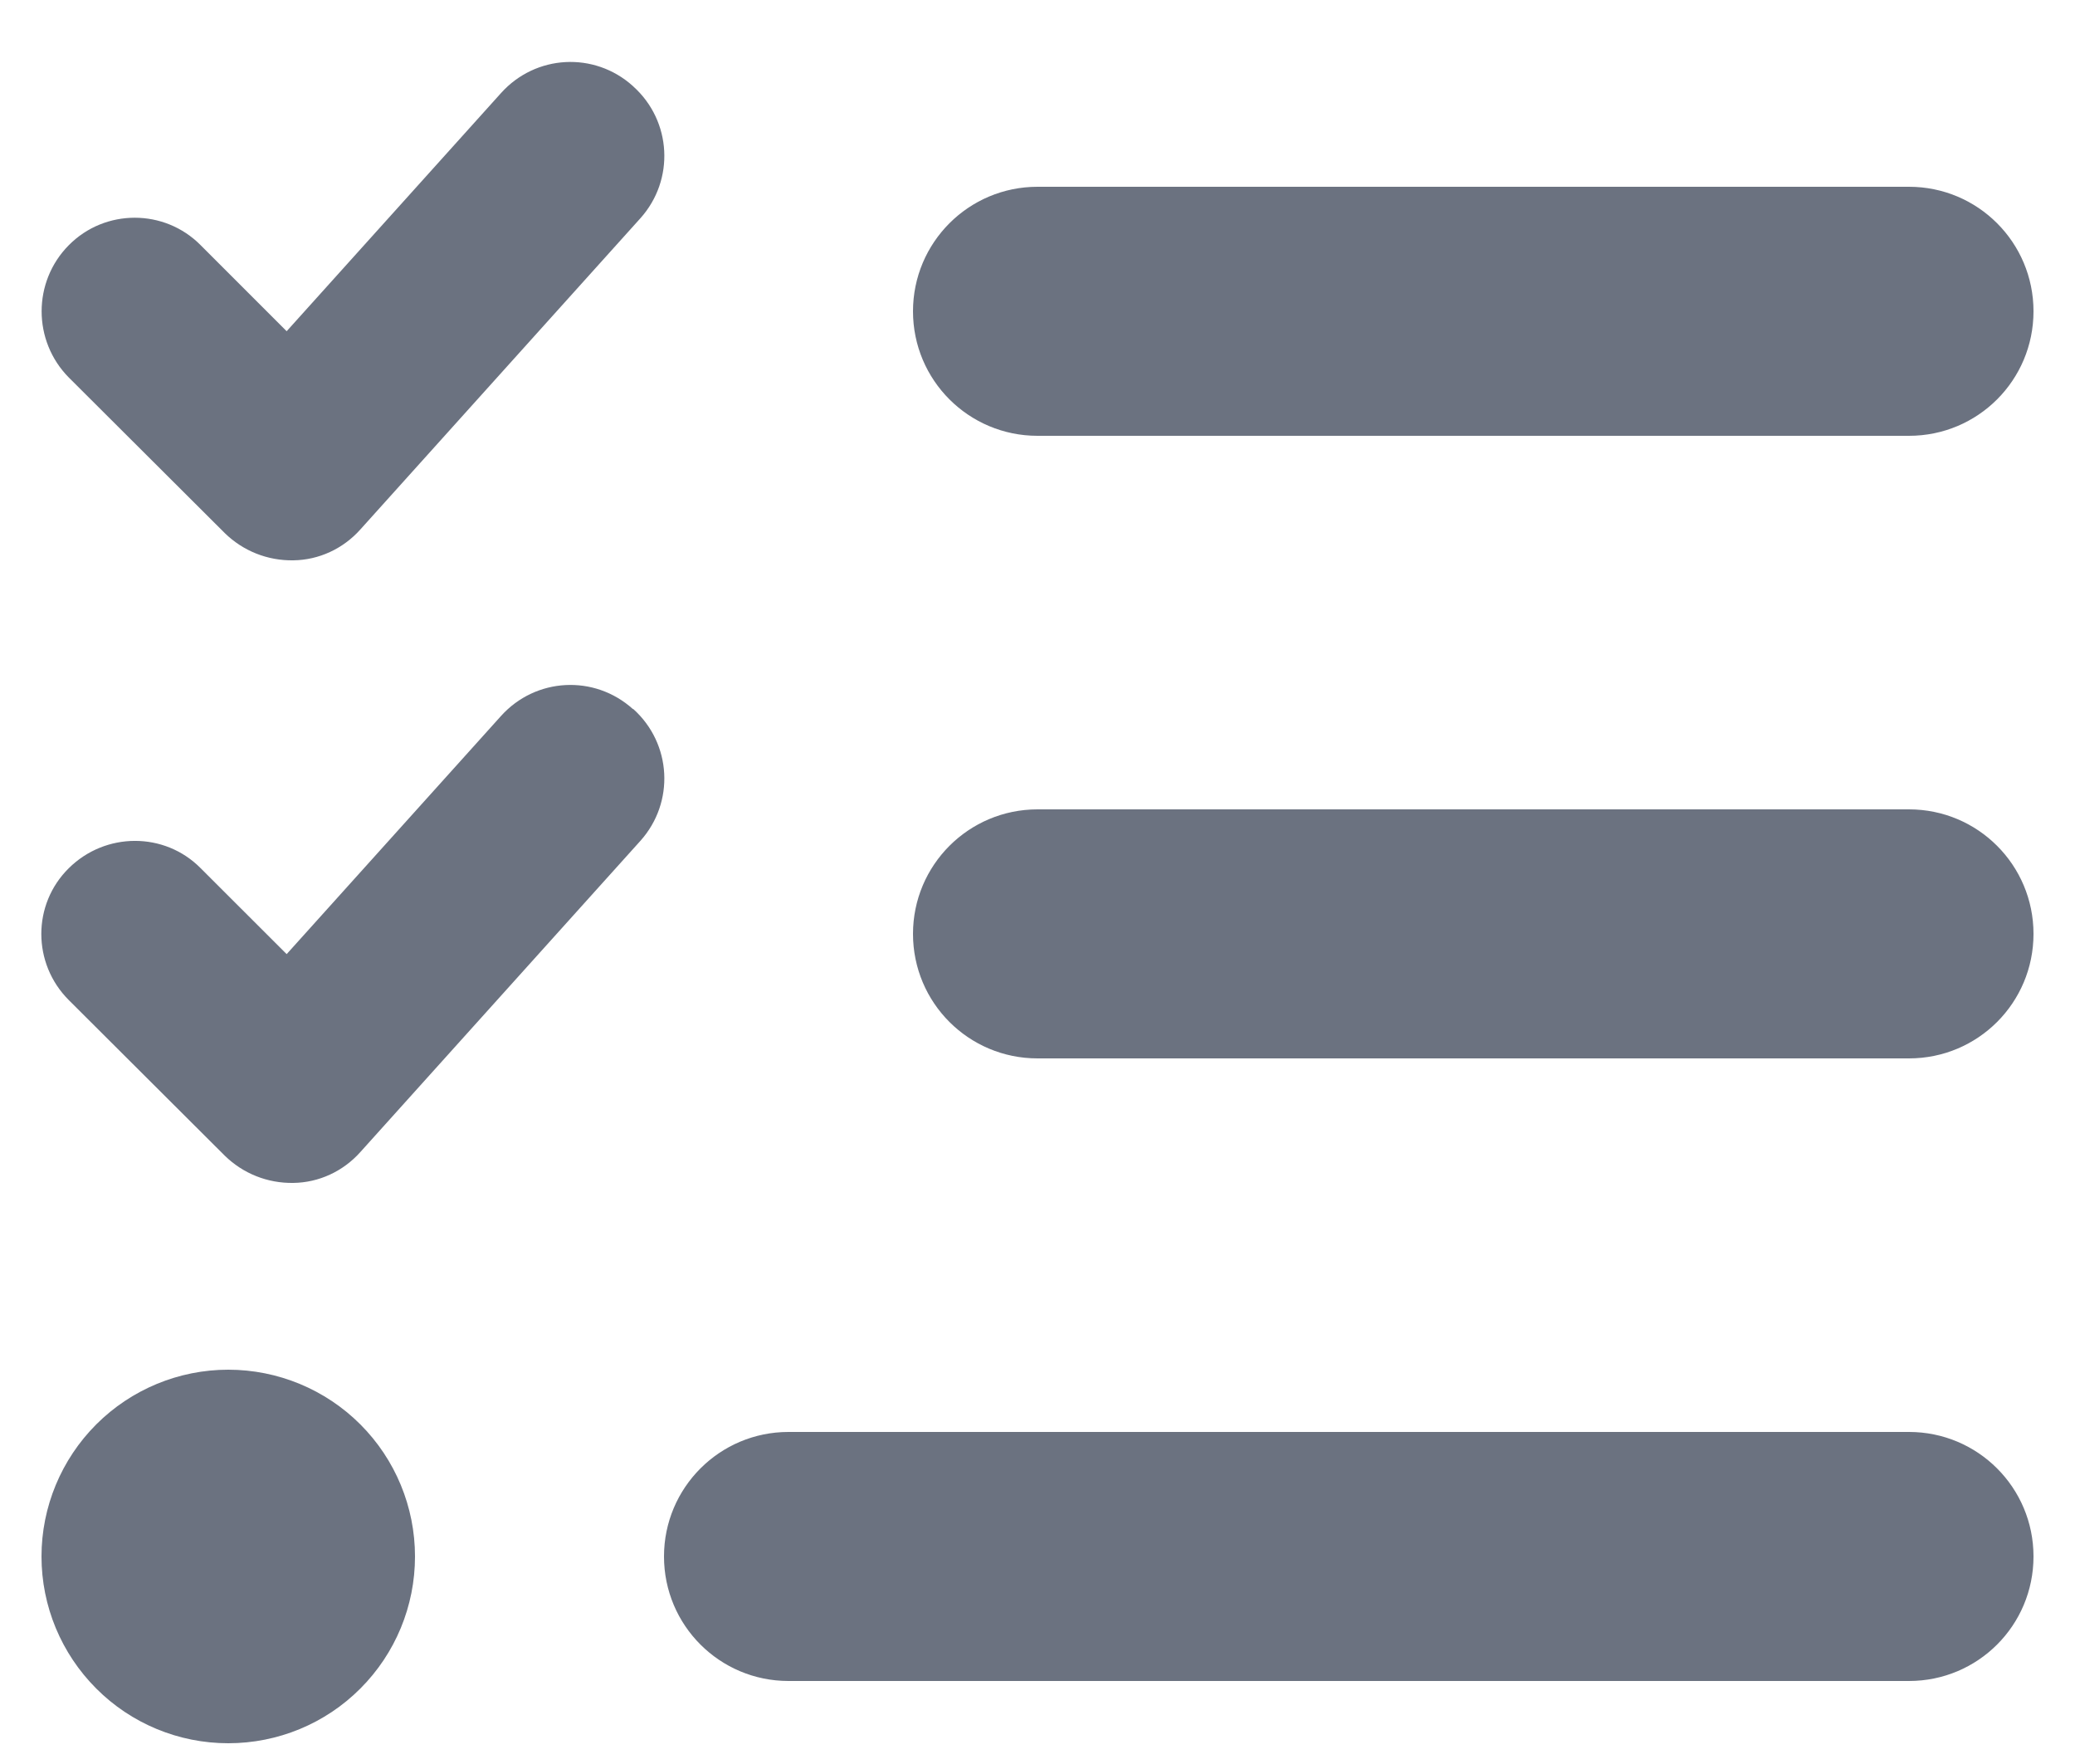 <svg width="20" height="17" viewBox="0 0 20 17" fill="none" xmlns="http://www.w3.org/2000/svg">
<path d="M6.104 0.833C6.475 1.167 6.505 1.733 6.172 2.104L3.472 5.104C3.307 5.288 3.074 5.397 2.827 5.4C2.579 5.404 2.343 5.31 2.167 5.138L0.663 3.638C0.314 3.285 0.314 2.715 0.663 2.363C1.012 2.01 1.585 2.01 1.934 2.363L2.763 3.192L4.829 0.897C5.163 0.525 5.729 0.495 6.1 0.829L6.104 0.833ZM6.104 6.833C6.475 7.167 6.505 7.733 6.172 8.104L3.472 11.104C3.307 11.288 3.074 11.397 2.827 11.4C2.579 11.404 2.343 11.31 2.167 11.138L0.663 9.638C0.31 9.285 0.31 8.715 0.663 8.367C1.015 8.018 1.585 8.014 1.934 8.367L2.763 9.195L4.829 6.9C5.163 6.529 5.729 6.499 6.1 6.833H6.104ZM8.8 3C8.8 2.337 9.337 1.8 10 1.8H18.4C19.064 1.8 19.6 2.337 19.6 3C19.6 3.664 19.064 4.2 18.4 4.2H10C9.337 4.2 8.8 3.664 8.8 3ZM8.8 9C8.8 8.337 9.337 7.8 10 7.8H18.4C19.064 7.8 19.6 8.337 19.6 9C19.6 9.664 19.064 10.2 18.4 10.2H10C9.337 10.2 8.8 9.664 8.8 9ZM6.4 15C6.4 14.337 6.937 13.8 7.6 13.8H18.4C19.064 13.8 19.6 14.337 19.6 15C19.6 15.664 19.064 16.2 18.4 16.2H7.6C6.937 16.2 6.4 15.664 6.4 15ZM2.2 13.2C2.678 13.2 3.136 13.39 3.473 13.727C3.811 14.065 4 14.523 4 15C4 15.478 3.811 15.935 3.473 16.273C3.136 16.611 2.678 16.8 2.2 16.8C1.723 16.8 1.265 16.611 0.928 16.273C0.59 15.935 0.4 15.478 0.4 15C0.4 14.523 0.59 14.065 0.928 13.727C1.265 13.39 1.723 13.2 2.2 13.2Z" fill="#6B7280"/>
</svg>
